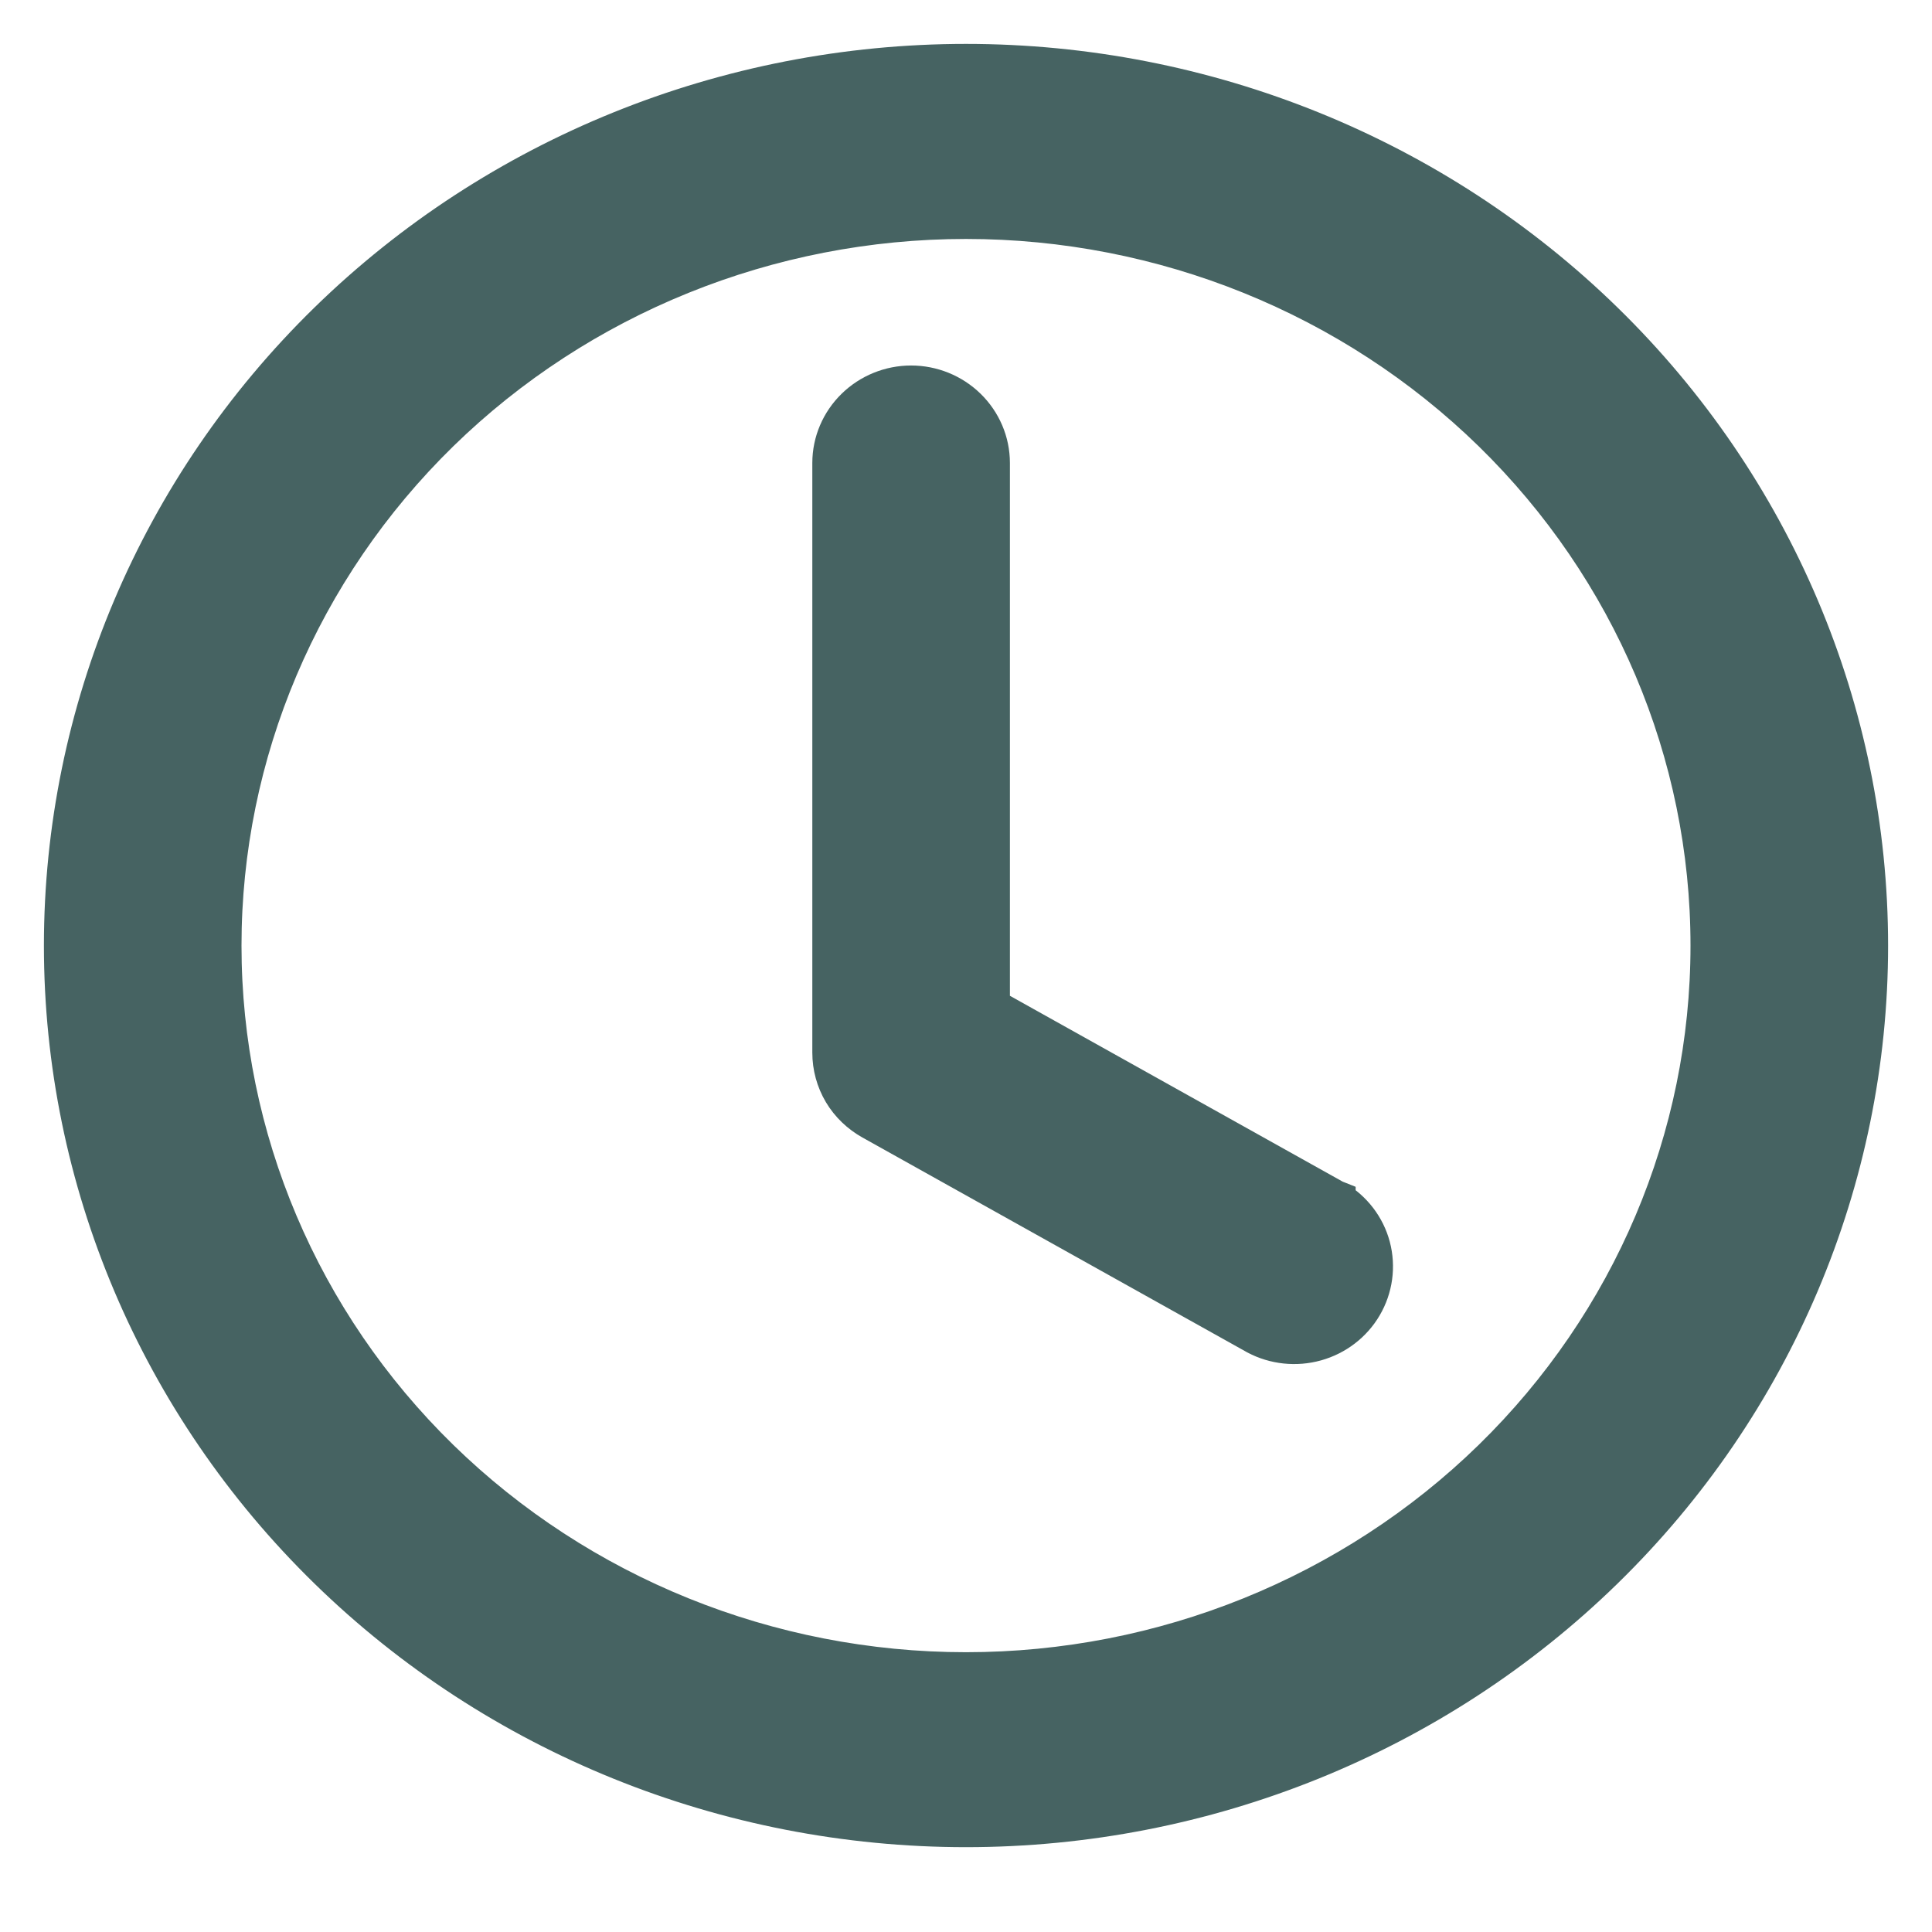 <svg width="22" height="22" viewBox="0 0 22 22" fill="none" xmlns="http://www.w3.org/2000/svg">
<path d="M10.375 4.412C10.605 4.412 10.827 4.502 10.991 4.662C11.156 4.823 11.25 5.042 11.25 5.272V11.486L15.182 13.682L15.187 13.684V13.685C15.382 13.8 15.526 13.985 15.584 14.204C15.642 14.423 15.61 14.656 15.495 14.852C15.381 15.047 15.194 15.189 14.976 15.25C14.757 15.311 14.523 15.286 14.323 15.181L14.318 15.178L9.943 12.735C9.81 12.661 9.697 12.553 9.619 12.422C9.541 12.29 9.5 12.14 9.5 11.987V5.272C9.5 5.042 9.594 4.823 9.759 4.662C9.923 4.502 10.145 4.412 10.375 4.412Z" fill="#466362" stroke="#466362" stroke-width="0.5"/>
<path d="M11 0.75C13.717 0.75 16.323 1.804 18.246 3.682C20.169 5.56 21.25 8.109 21.25 10.768C21.25 13.426 20.169 15.975 18.246 17.852C16.323 19.73 13.717 20.784 11 20.784C8.283 20.784 5.677 19.73 3.754 17.852C1.831 15.975 0.75 13.426 0.75 10.768C0.75 8.109 1.831 5.56 3.754 3.682C5.677 1.804 8.283 0.75 11 0.75ZM11 2.471C8.744 2.471 6.581 3.347 4.987 4.903C3.394 6.46 2.5 8.569 2.5 10.768C2.5 12.966 3.394 15.076 4.987 16.632C6.581 18.188 8.744 19.064 11 19.064C13.256 19.064 15.419 18.188 17.013 16.632C18.606 15.076 19.5 12.966 19.5 10.768C19.5 8.569 18.606 6.46 17.013 4.903C15.419 3.347 13.256 2.471 11 2.471Z" fill="#466362" stroke="#466362" stroke-width="0.5"/>
</svg>
